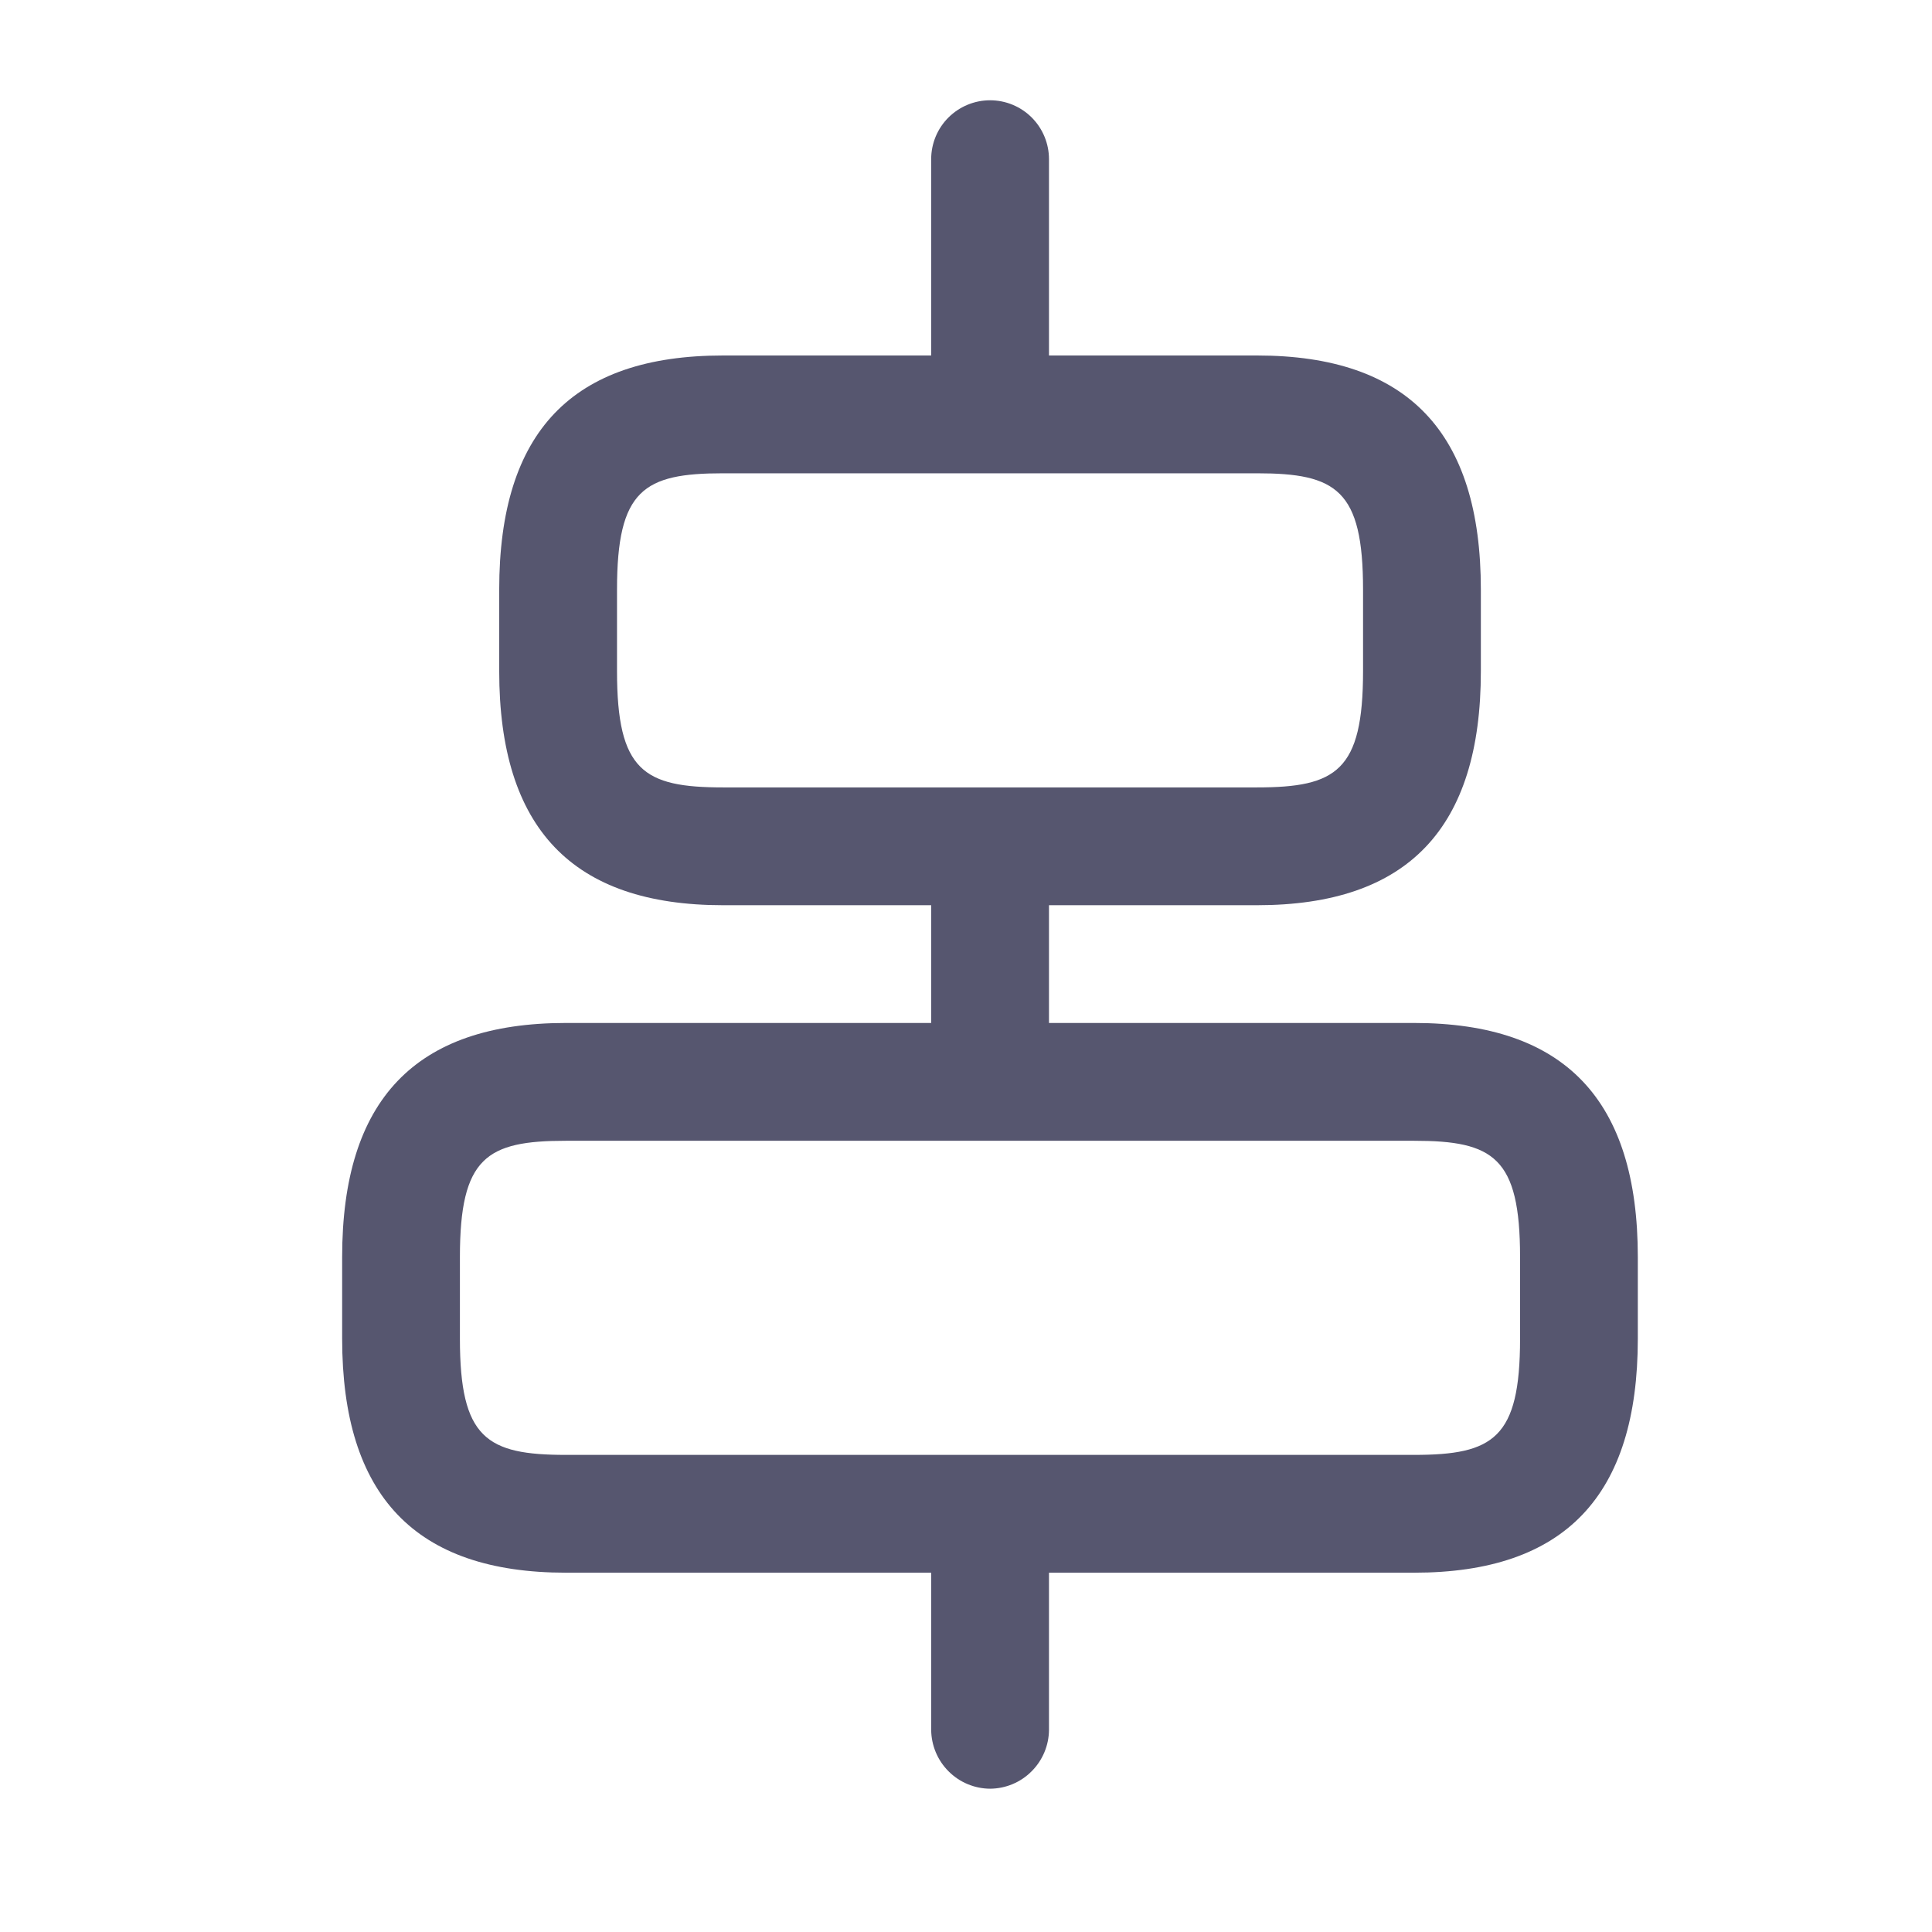 <svg viewBox="0 0 40 41" style="width: 14px; height: 14px;">
    <path fill-rule="evenodd" clip-rule="evenodd"
        d="M19.261 7.544V3.378C19.261 3.046 19.393 2.728 19.627 2.494C19.862 2.26 20.18 2.128 20.511 2.128C20.843 2.128 21.161 2.26 21.395 2.494C21.629 2.728 21.761 3.046 21.761 3.378V7.544H26.176C29.376 7.544 30.926 9.177 30.926 12.511V14.243C30.927 17.577 29.377 19.21 26.176 19.21H21.761V21.709H29.508C32.708 21.709 34.257 23.342 34.257 26.676V28.409C34.257 31.742 32.709 33.375 29.51 33.375H21.761V36.709C21.759 37.04 21.626 37.357 21.392 37.59C21.159 37.825 20.842 37.957 20.511 37.959C20.18 37.957 19.864 37.825 19.63 37.59C19.396 37.357 19.264 37.04 19.261 36.709V33.375H11.512C8.311 33.375 6.761 31.742 6.761 28.409V26.676C6.761 23.342 8.311 21.709 11.51 21.709H19.261V19.21H14.844C11.644 19.21 10.094 17.577 10.094 14.243V12.511C10.094 9.161 11.644 7.544 14.844 7.544H19.261ZM14.844 10.044C13.161 10.044 12.594 10.394 12.594 12.511V14.243C12.594 16.36 13.161 16.71 14.844 16.71H26.176C27.859 16.71 28.426 16.36 28.426 14.243V12.511C28.426 10.394 27.859 10.044 26.176 10.044H14.844ZM11.51 24.209C9.827 24.209 9.26 24.559 9.26 26.676V28.409C9.26 30.525 9.827 30.875 11.51 30.875H29.508C31.191 30.875 31.758 30.525 31.758 28.409V26.676C31.758 24.559 31.193 24.209 29.51 24.209H11.51Z"
        fill="#56566F"></path>
    <defs>
        <clipPath id="clip0_35181_2184">
            <rect width="40" height="40" fill="white" transform="translate(0.512 0.043)"></rect>
        </clipPath>
    </defs>
</svg>